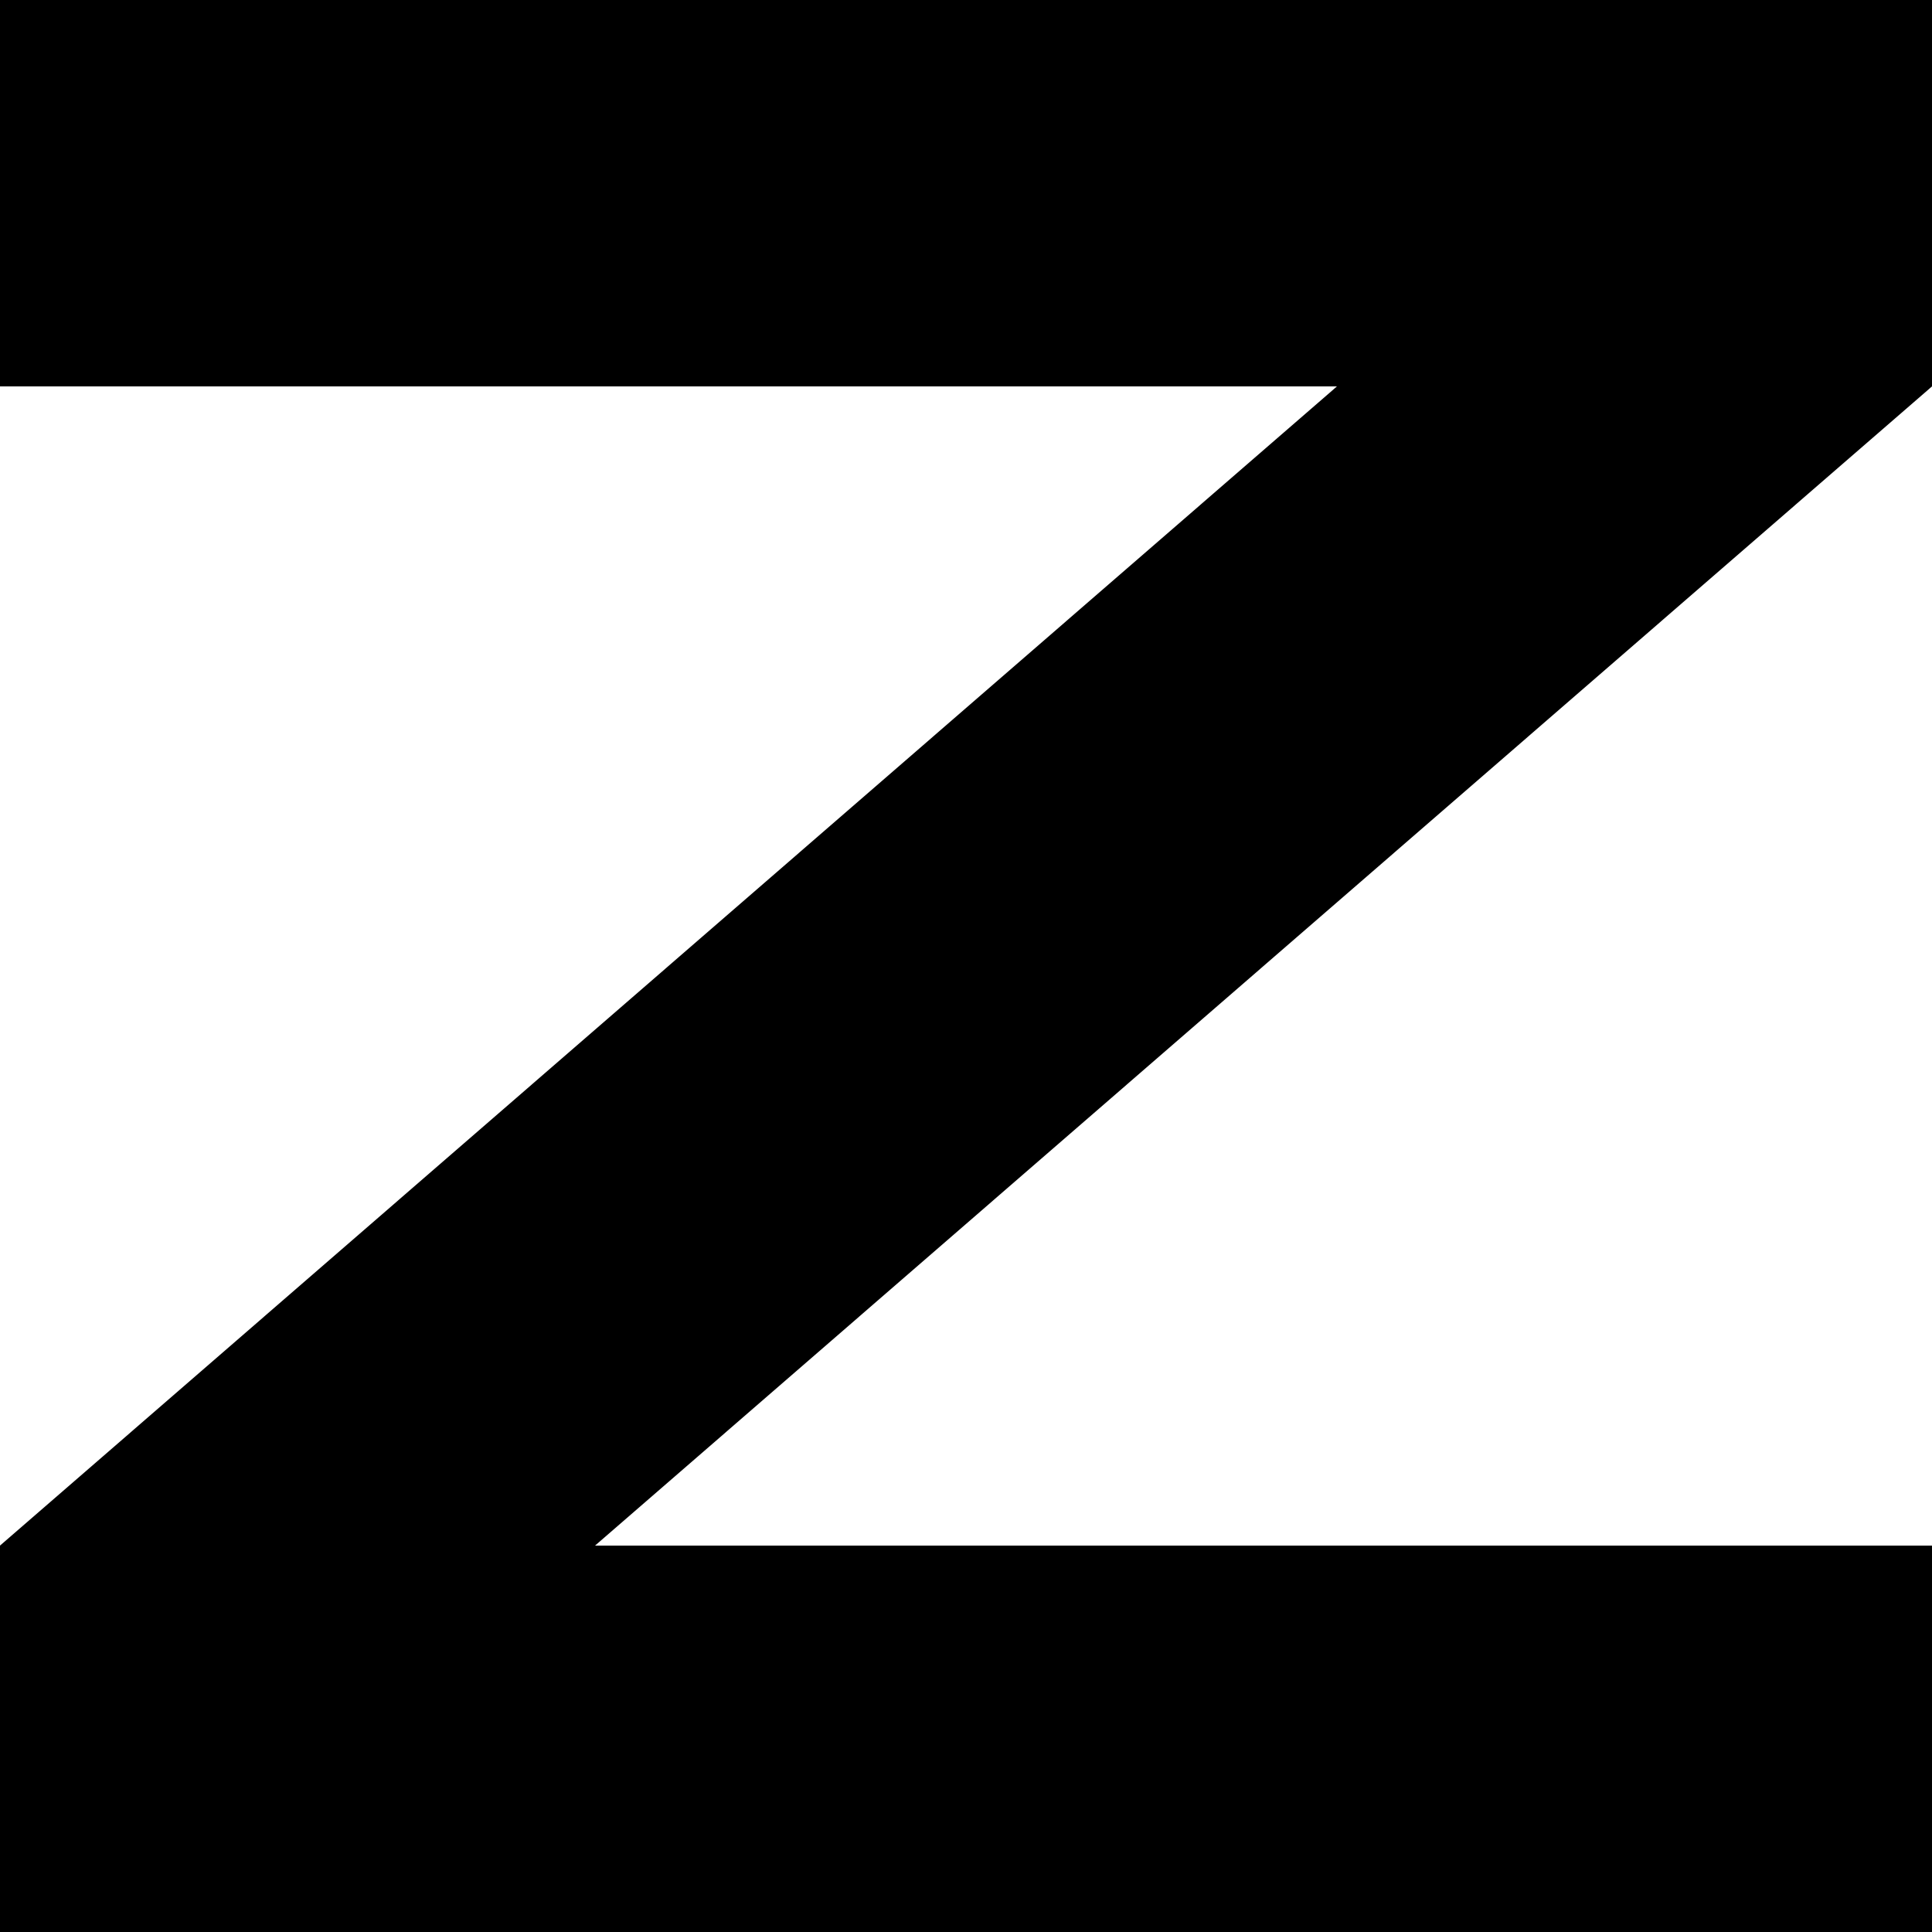 <svg viewBox="0 0 1000 1000" xmlns="http://www.w3.org/2000/svg">
  <defs>
    <path transform="scale(1, -1)" transform-origin="50% 50%" id="latin-capital-z" horiz-adv-x="1000" d="M0 0H1000V200H308L1000 800V1000H0V800H692L0 200V0Z" />
  </defs>
  <use href="#latin-capital-z"></use>
</svg>
